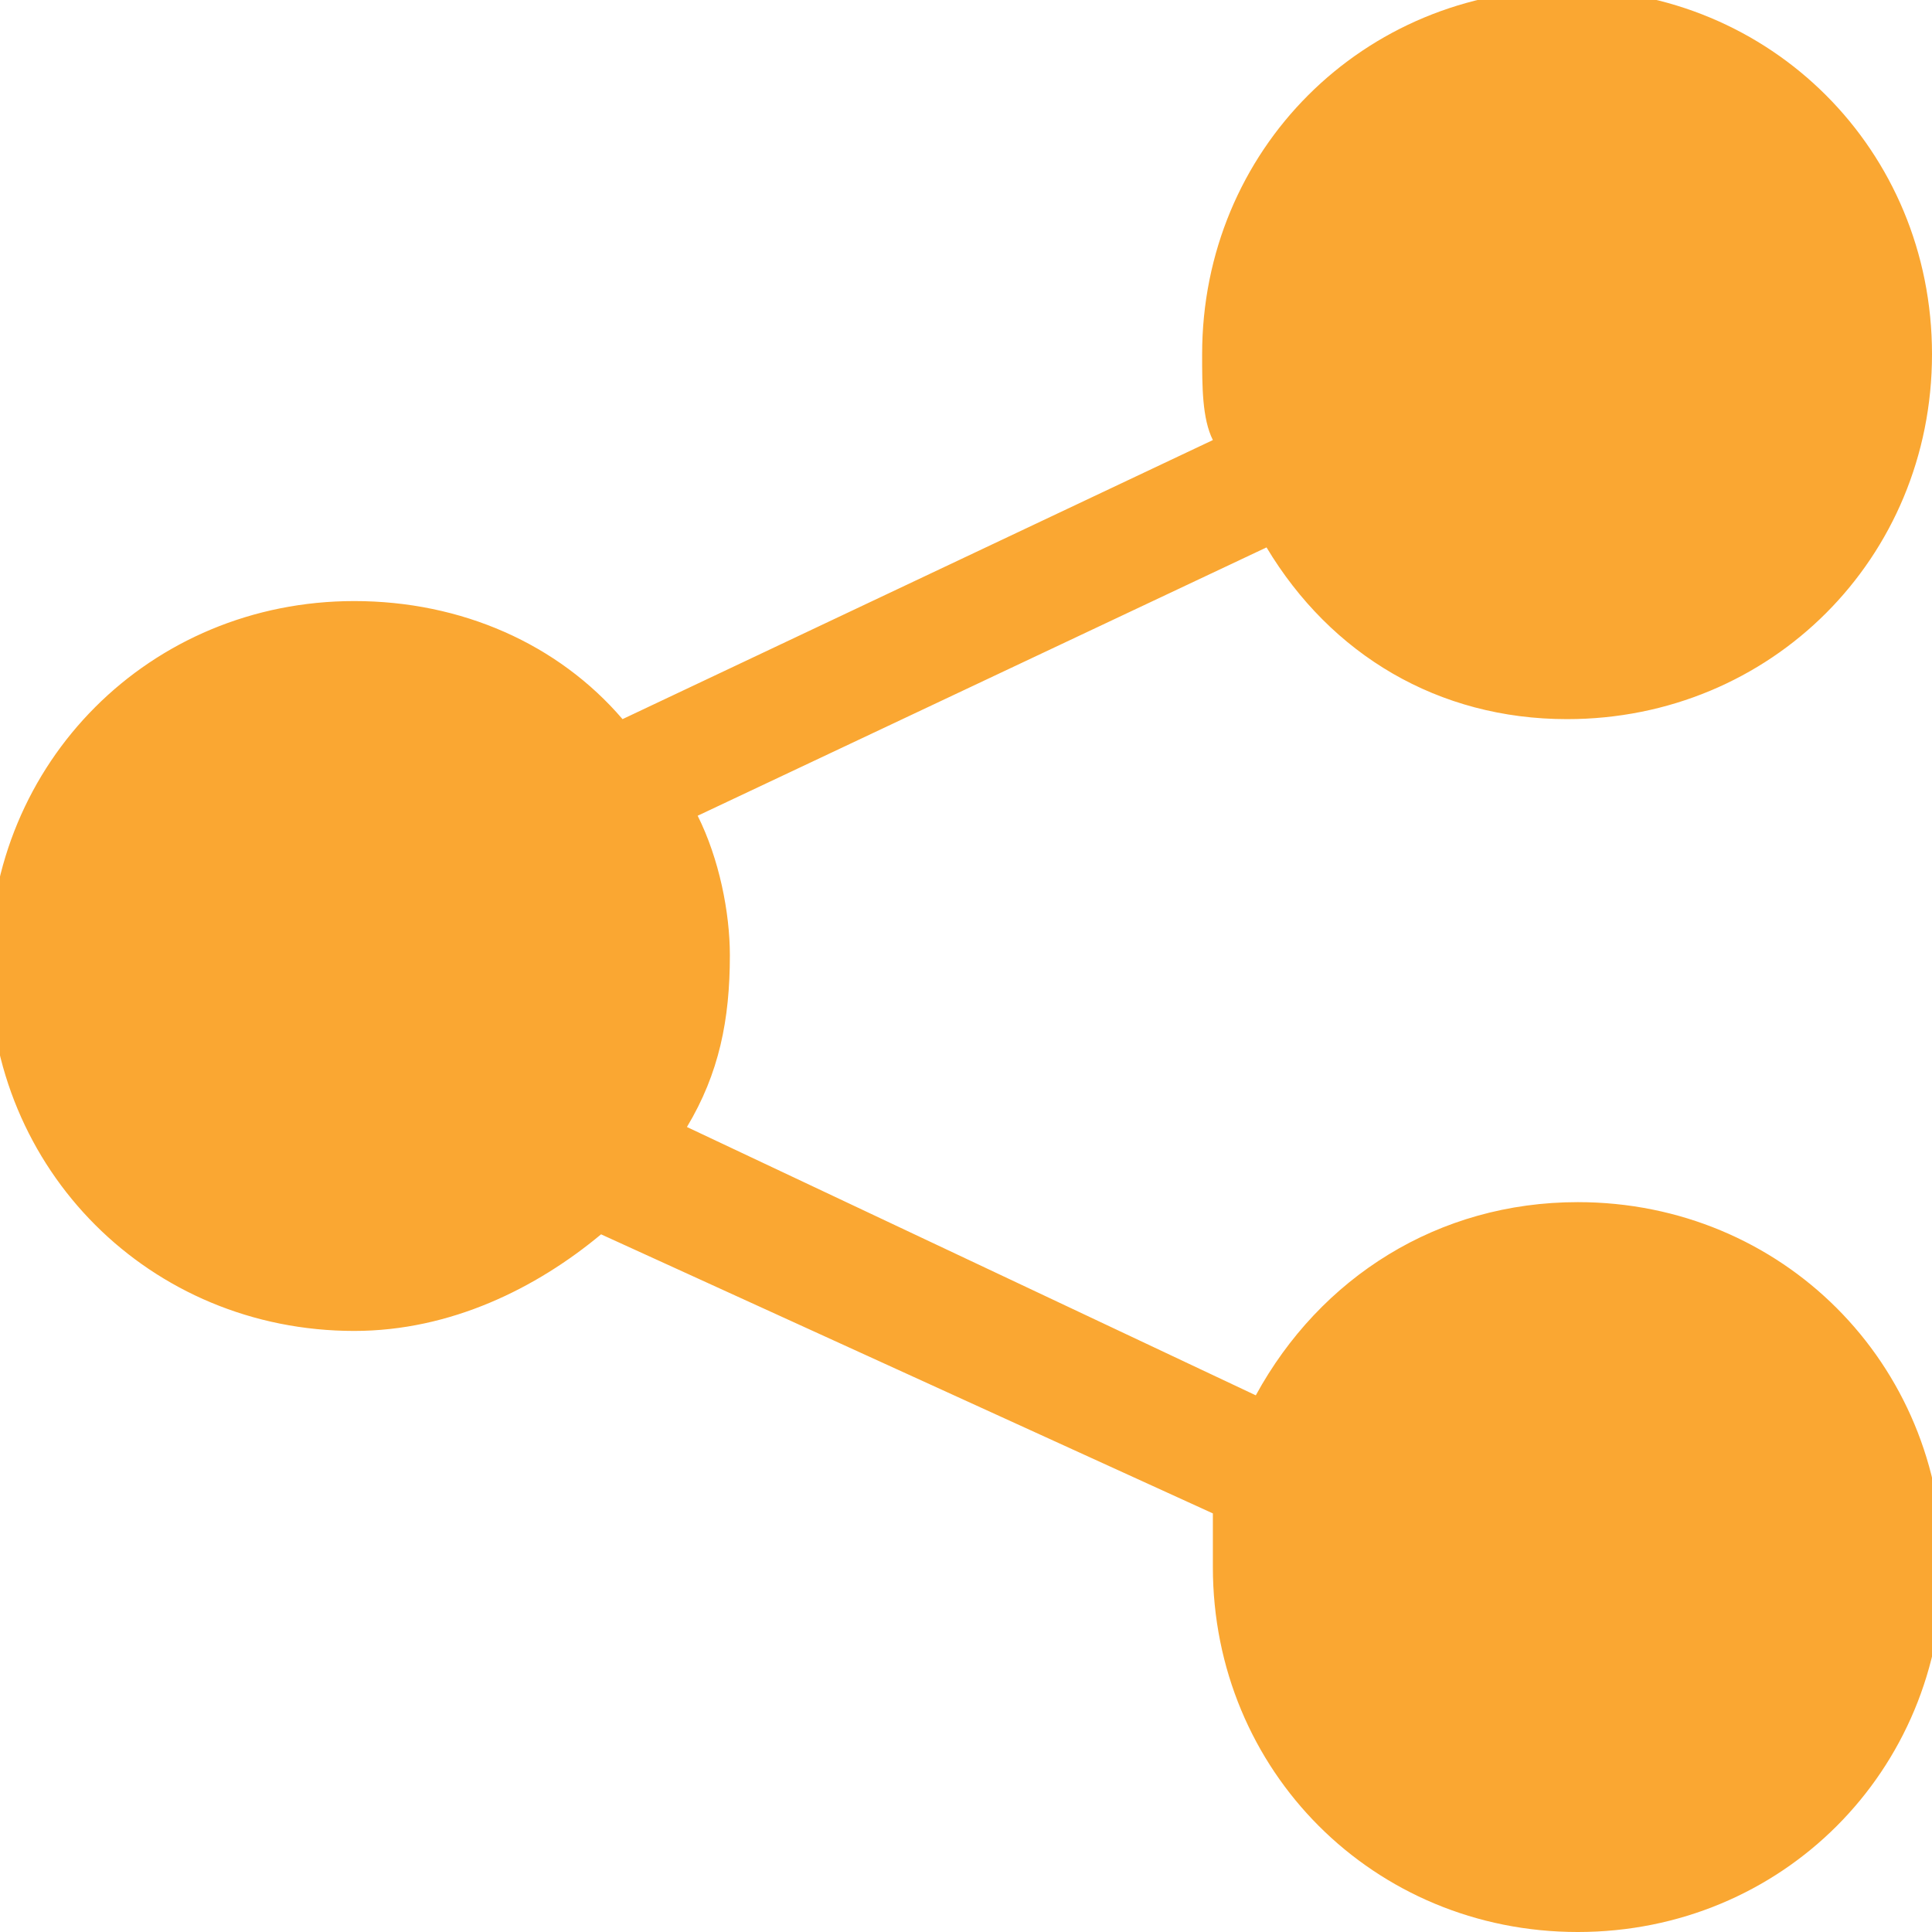 <?xml version="1.0" encoding="utf-8"?>
<!-- Generator: Adobe Illustrator 21.0.0, SVG Export Plug-In . SVG Version: 6.00 Build 0)  -->
<svg version="1.1" id="图层_1" xmlns="http://www.w3.org/2000/svg" xmlns:xlink="http://www.w3.org/1999/xlink" x="0px" y="0px"
	 viewBox="0 0 18 18" style="enable-background:new 0 0 18 18;" xml:space="preserve">
<style type="text/css">
	.st0{fill:#FAA732;}
</style>
<title>share</title>
<desc>Created with Sketch.</desc>
<g id="Artboard-2" transform="translate(-263, -361)">
	<path id="share" class="st0" d="M268.6,372.5c-0.6,0.5-1.4,0.9-2.3,0.9c-1.9,0-3.4-1.5-3.4-3.4s1.5-3.4,3.4-3.4
		c1,0,1.9,0.4,2.5,1.1l5.5-2.6c-0.1-0.2-0.1-0.5-0.1-0.8c0-1.9,1.5-3.4,3.4-3.4s3.4,1.5,3.4,3.4s-1.5,3.4-3.4,3.4
		c-1.2,0-2.2-0.6-2.8-1.6l-5.3,2.5c0.2,0.4,0.3,0.9,0.3,1.3c0,0.6-0.1,1.1-0.4,1.6l5.3,2.5c0.6-1.1,1.7-1.8,3-1.8
		c1.9,0,3.4,1.5,3.4,3.4s-1.5,3.4-3.4,3.4s-3.4-1.5-3.4-3.4c0-0.2,0-0.3,0-0.5L268.6,372.5z"/>
</g>
</svg>

